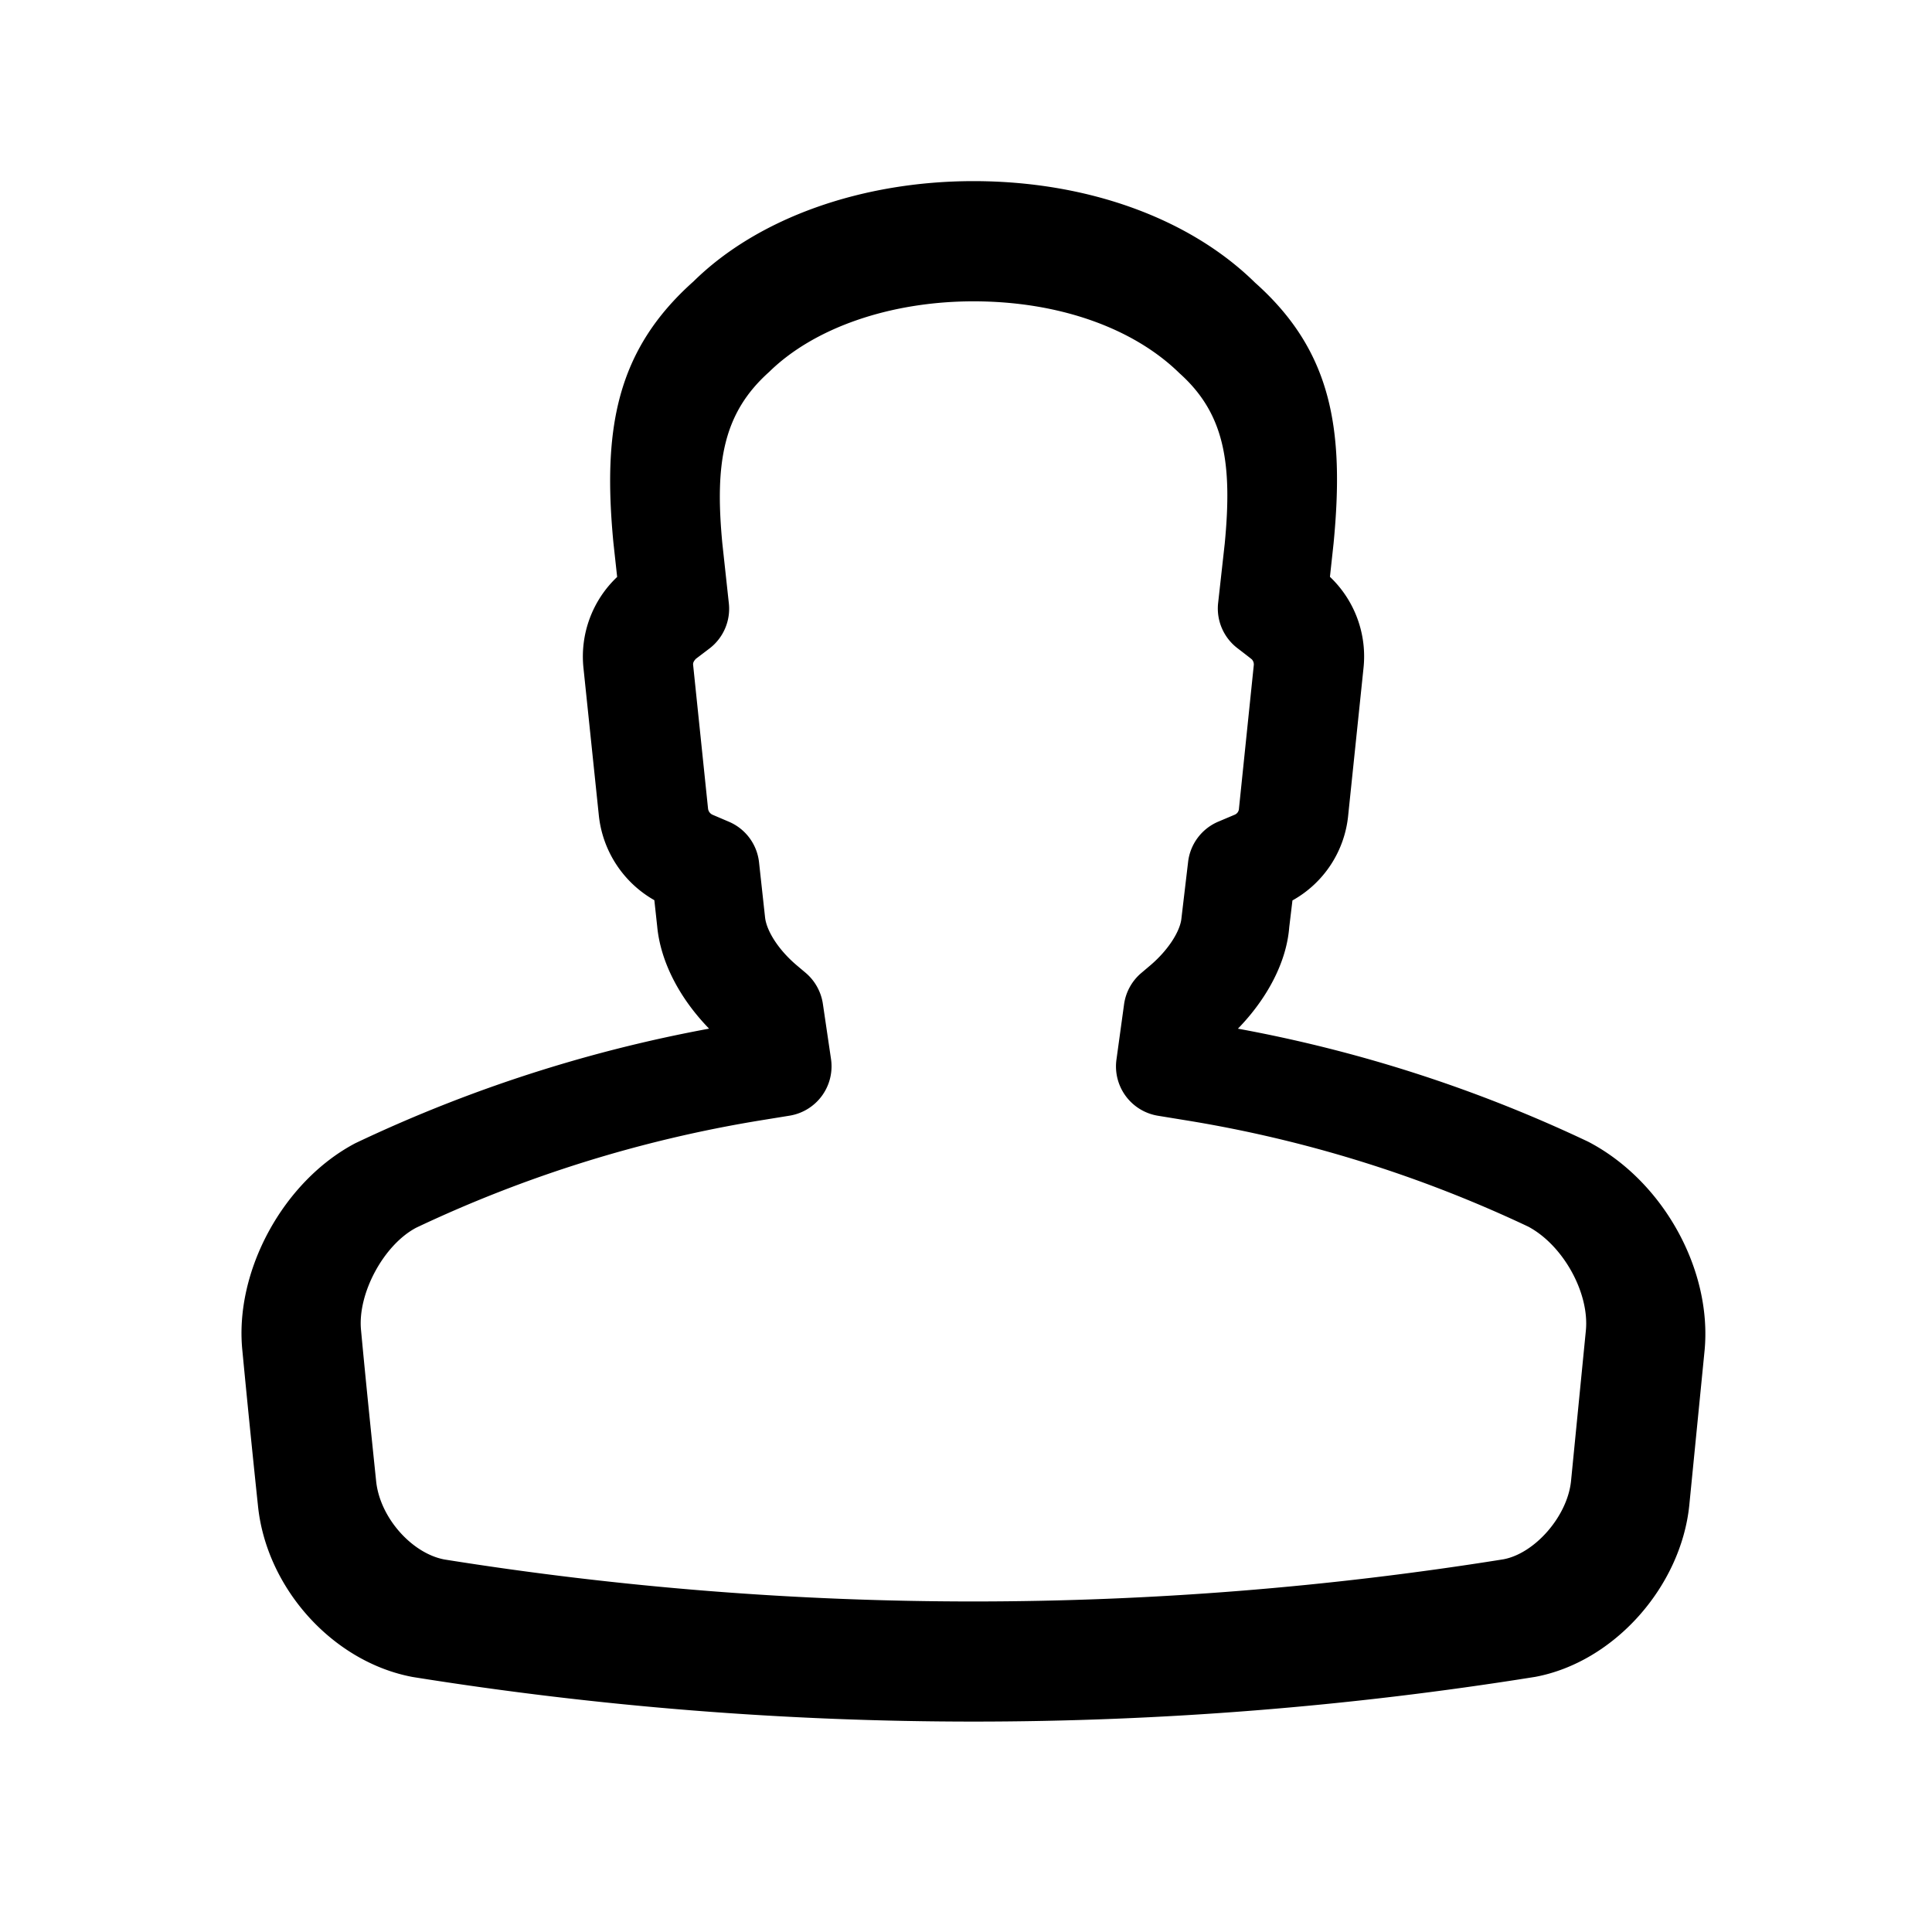 <svg width="32" height="32" viewBox="0 0 32 32" xmlns="http://www.w3.org/2000/svg"><title>53406097-C21A-4011-94DE-2E73216CF259</title><path d="M20.504 17.038a23.39 23.39 0 0 1 5.803 1.873c1.238.646 2.054 2.12 1.926 3.46l-.254 2.57c-.142 1.343-1.245 2.589-2.55 2.833a58.783 58.783 0 0 1-18.595.002c-1.323-.248-2.422-1.472-2.561-2.834a266.175 266.175 0 0 1-.259-2.576c-.132-1.309.675-2.8 1.87-3.43a23.64 23.64 0 0 1 6.33-1.98l.509-.083.136.84-.841.124-.14-.94.842-.124-.55.649-.15-.128a3.928 3.928 0 0 1-.275-.256c-.487-.501-.805-1.106-.86-1.696l-.047-.432a1.834 1.834 0 0 1-.92-1.41l-.253-2.427a1.815 1.815 0 0 1 .557-1.517l-.062-.567c-.18-1.885.047-3.188 1.328-4.329C12.559 3.605 14.285 3 16.124 3c1.868 0 3.57.607 4.663 1.681 1.272 1.133 1.484 2.425 1.301 4.321l-.06.552a1.818 1.818 0 0 1 .555 1.52l-.252 2.423a1.813 1.813 0 0 1-.924 1.417l-.053.442c-.045.581-.366 1.184-.85 1.682a3.87 3.87 0 0 1-.273.255l-.153.13-.55-.648.842.116-.13.939-.842-.116.138-.84.503.083a24.195 24.195 0 0 1 .465.081zm-.836 1.522l-.49-.08a.828.828 0 0 1-.686-.93l.126-.915a.828.828 0 0 1 .284-.518l.15-.127c.307-.261.5-.577.517-.786l.11-.93a.828.828 0 0 1 .5-.665l.272-.115a.114.114 0 0 0 .07-.1l.245-2.371a.124.124 0 0 0-.03-.1c-.005-.007-.24-.187-.24-.187a.828.828 0 0 1-.32-.749l.109-.979c.13-1.345-.005-2.161-.75-2.827-.764-.749-2.002-1.19-3.41-1.19-1.383 0-2.644.441-3.384 1.168-.762.68-.904 1.5-.777 2.84l.108.994a.828.828 0 0 1-.322.749l-.224.17c-.041.044-.05.072-.045.107l.246 2.37a.128.128 0 0 0 .073.105l.274.117a.828.828 0 0 1 .498.671l.099.905c.02.217.21.535.527.803l.147.124c.153.13.254.312.284.51l.135.916a.828.828 0 0 1-.686.939l-.493.08a21.36 21.36 0 0 0-5.69 1.775c-.539.283-.976 1.092-.915 1.699.068.729.141 1.448.25 2.5.062.604.593 1.196 1.131 1.297a55.54 55.54 0 0 0 17.54-.003c.517-.096 1.058-.707 1.12-1.294l.246-2.496c.06-.622-.374-1.41-.954-1.72a21.183 21.183 0 0 0-5.645-1.757z" fill-rule="nonzero" /></svg>